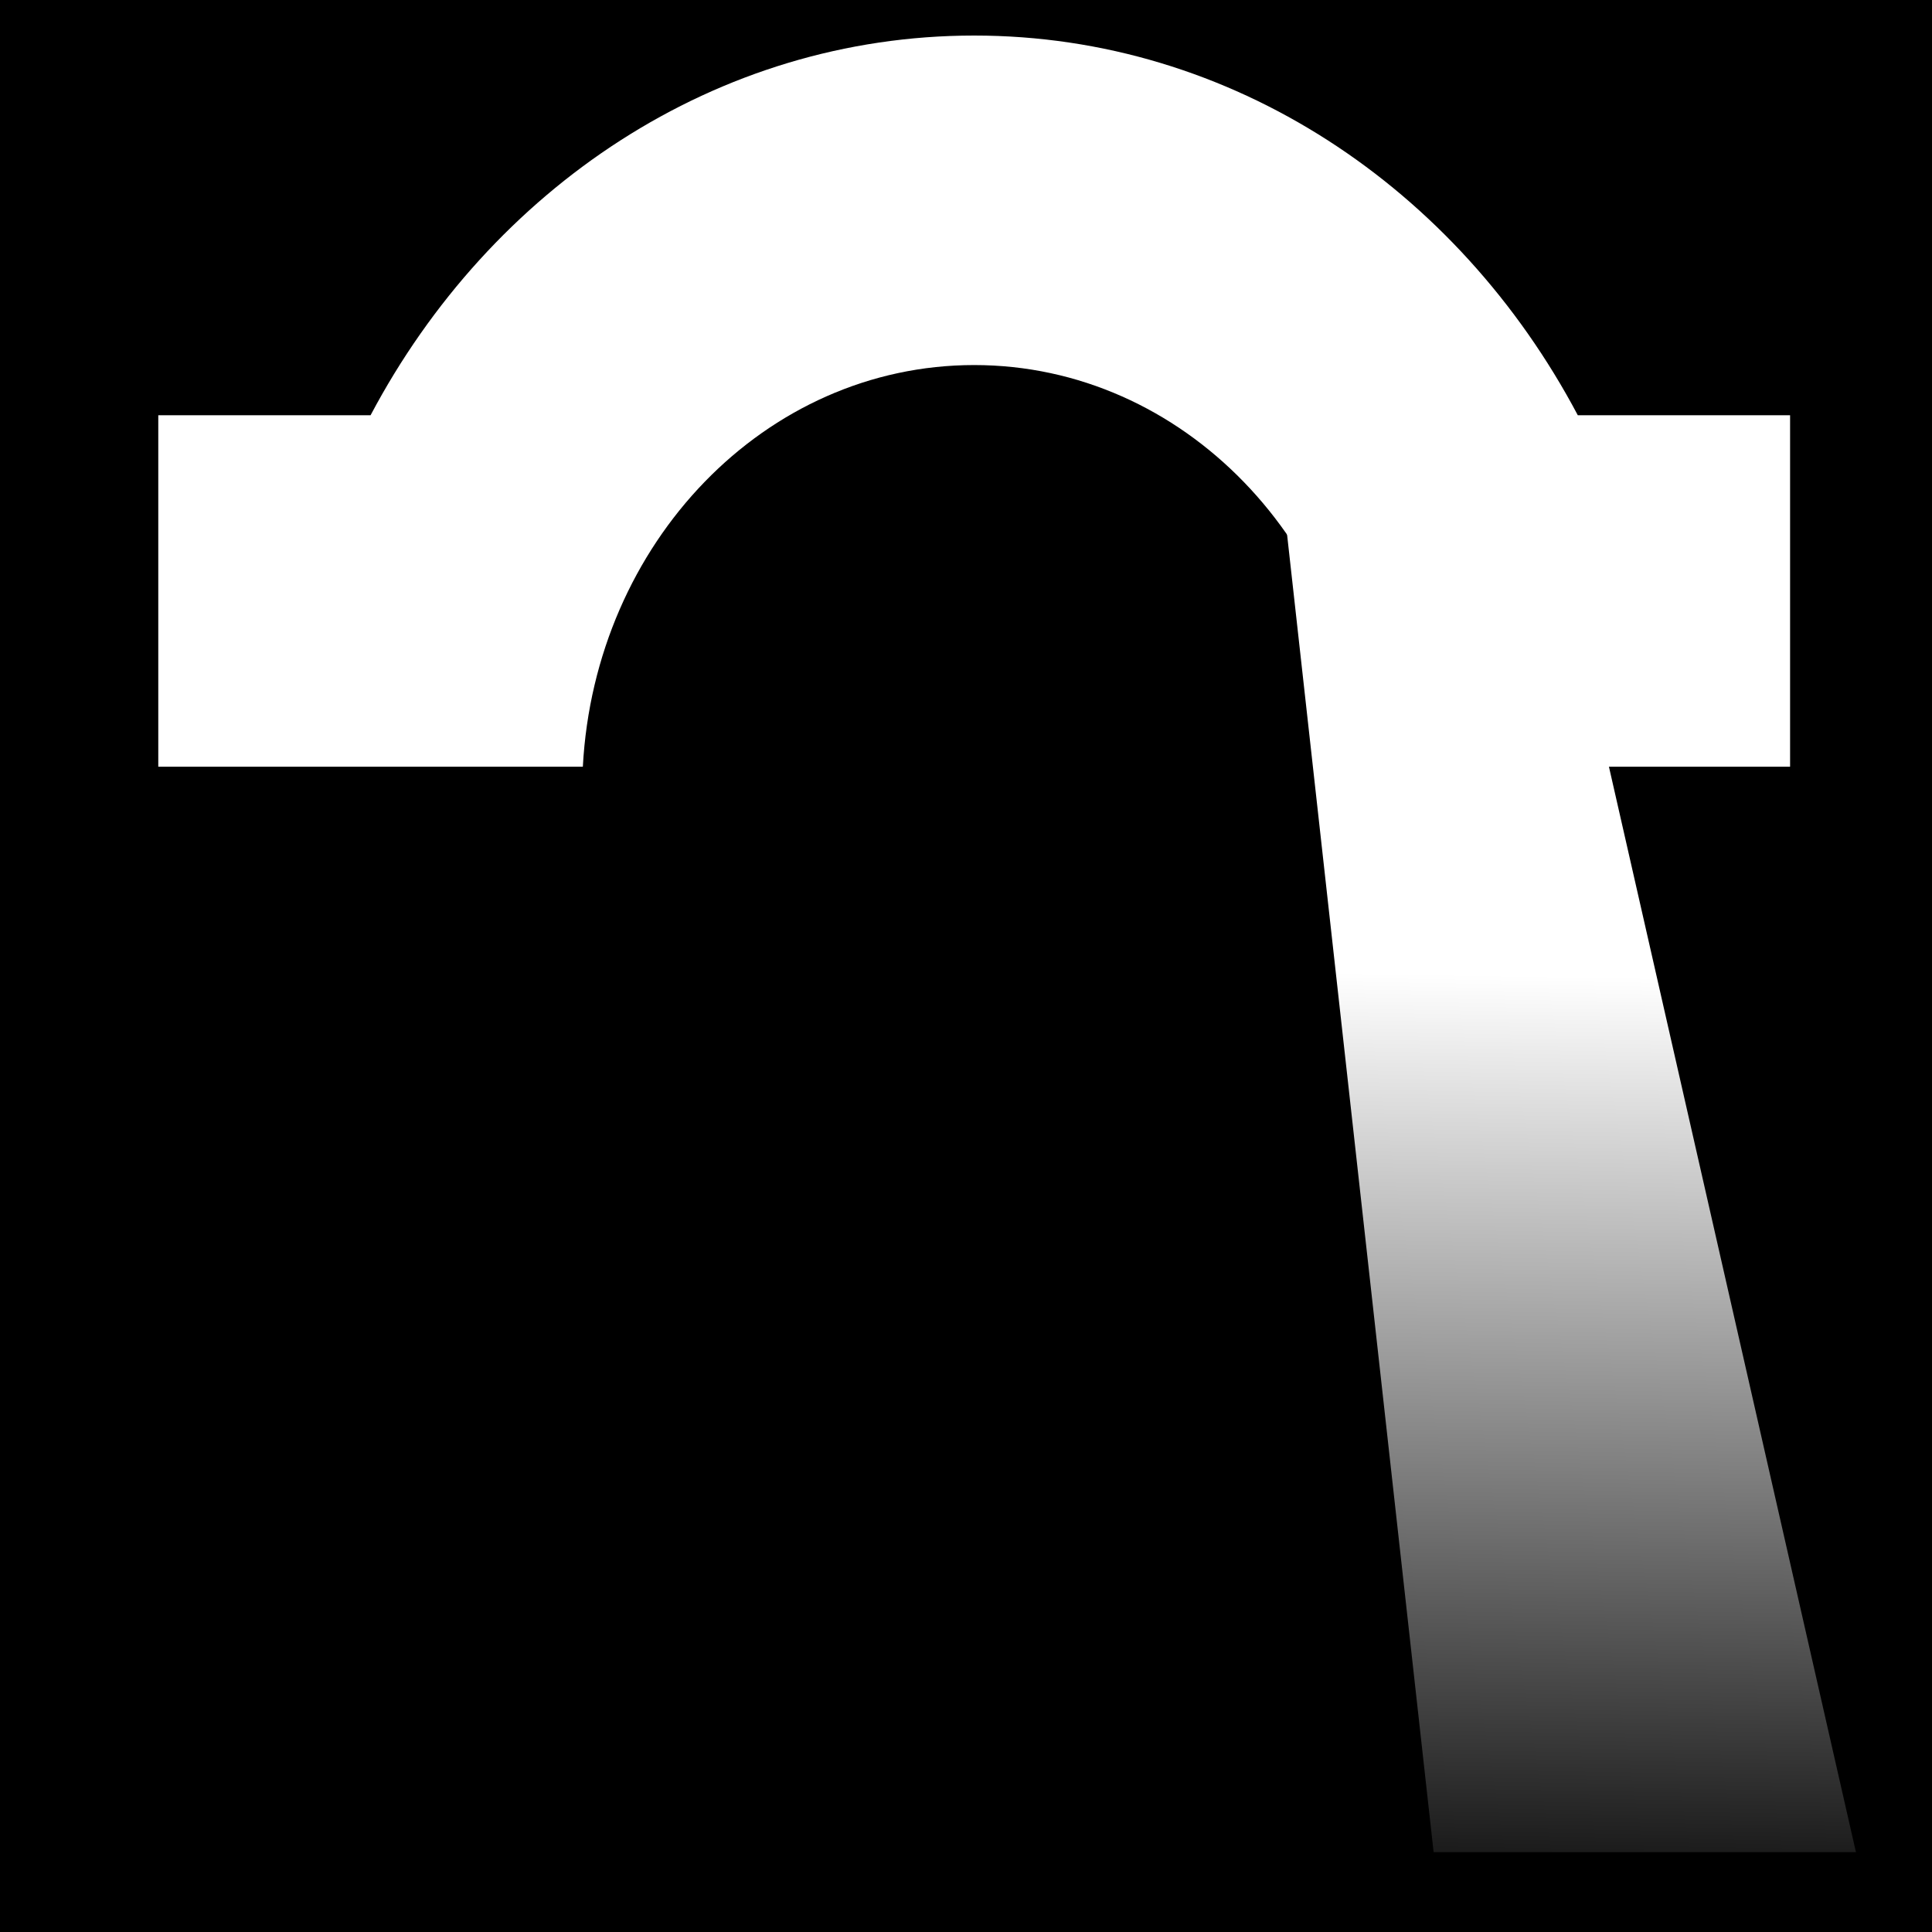 <?xml version="1.0" encoding="UTF-8" standalone="no"?>
<svg
   xmlns:dc="http://purl.org/dc/elements/1.1/"
   xmlns:cc="http://creativecommons.org/ns#"
   xmlns:rdf="http://www.w3.org/1999/02/22-rdf-syntax-ns#"
   xmlns:svg="http://www.w3.org/2000/svg"
   xmlns="http://www.w3.org/2000/svg"
   xmlns:xlink="http://www.w3.org/1999/xlink"
   xmlns:sodipodi="http://sodipodi.sourceforge.net/DTD/sodipodi-0.dtd"
   xmlns:inkscape="http://www.inkscape.org/namespaces/inkscape"
   viewBox="0 0 512 512"
   id="svg3031"
   version="1.1"
   inkscape:version="0.48.4 r9939"
   width="100%"
   height="100%"
   sodipodi:docname="door.svg">
  <defs
     id="defs3059">
    <linearGradient
       inkscape:collect="always"
       id="linearGradient3174">
      <stop
         style="stop-color:#ffffff;stop-opacity:1;"
         offset="0"
         id="stop3176" />
      <stop
         style="stop-color:#ffffff;stop-opacity:0;"
         offset="1"
         id="stop3178" />
    </linearGradient>
    <linearGradient
       inkscape:collect="always"
       xlink:href="#linearGradient3174"
       id="linearGradient3180"
       x1="262.508"
       y1="256"
       x2="258.169"
       y2="516.339"
       gradientUnits="userSpaceOnUse" />
  </defs>
  <sodipodi:namedview
     pagecolor="#ffffff"
     bordercolor="#666666"
     borderopacity="1"
     objecttolerance="10"
     gridtolerance="10"
     guidetolerance="10"
     inkscape:pageopacity="0"
     inkscape:pageshadow="2"
     inkscape:window-width="1280"
     inkscape:window-height="1002"
     id="namedview3057"
     showgrid="false"
     inkscape:zoom="0.4609375"
     inkscape:cx="256"
     inkscape:cy="256"
     inkscape:window-x="-8"
     inkscape:window-y="-8"
     inkscape:window-maximized="1"
     inkscape:current-layer="svg3031" />
  <path
     d="m0,0h512v512h-512z"
     id="path3033" />
  <path
     inkscape:connector-curvature="0"
     id="path3055"
     d="m 149.944,367.342 c 11.529,18.773 53.872,19.081 68.288,-5.294 -31.305,0 -56.174,-17.037 -60.906,-66.154" />
  <g
     id="g3161"
     style="fill-opacity:1;fill:url(#linearGradient3180)">
    <path
       d="M 400.446,89.196 H 335.254 L 379.924,490.836 H 491.84 z"
       id="path3041"
       inkscape:connector-curvature="0"
       style="fill:url(#linearGradient3180);fill-opacity:1" />
    <path
       d="m 111.548,89.196 h 65.191 L 132.07,490.836 H 20.154 z"
       id="path3043"
       inkscape:connector-curvature="0"
       style="fill:url(#linearGradient3180);fill-opacity:1" />
    <path
       style="fill:url(#linearGradient3180);fill-opacity:1"
       inkscape:connector-curvature="0"
       id="path10"
       d="m 258.169,9.421 c -68.411,0 -128.119,40.473 -159.966,100.627 h -56.256 v 93.142 H 154.459 c 3.171,-59.341 48.305,-106.447 103.71,-106.447 55.406,0 100.54,47.108 103.71,106.447 H 474.391 V 110.047 H 418.135 C 386.288,49.893 326.58,9.421 258.169,9.421 z" />
  </g>
</svg>
